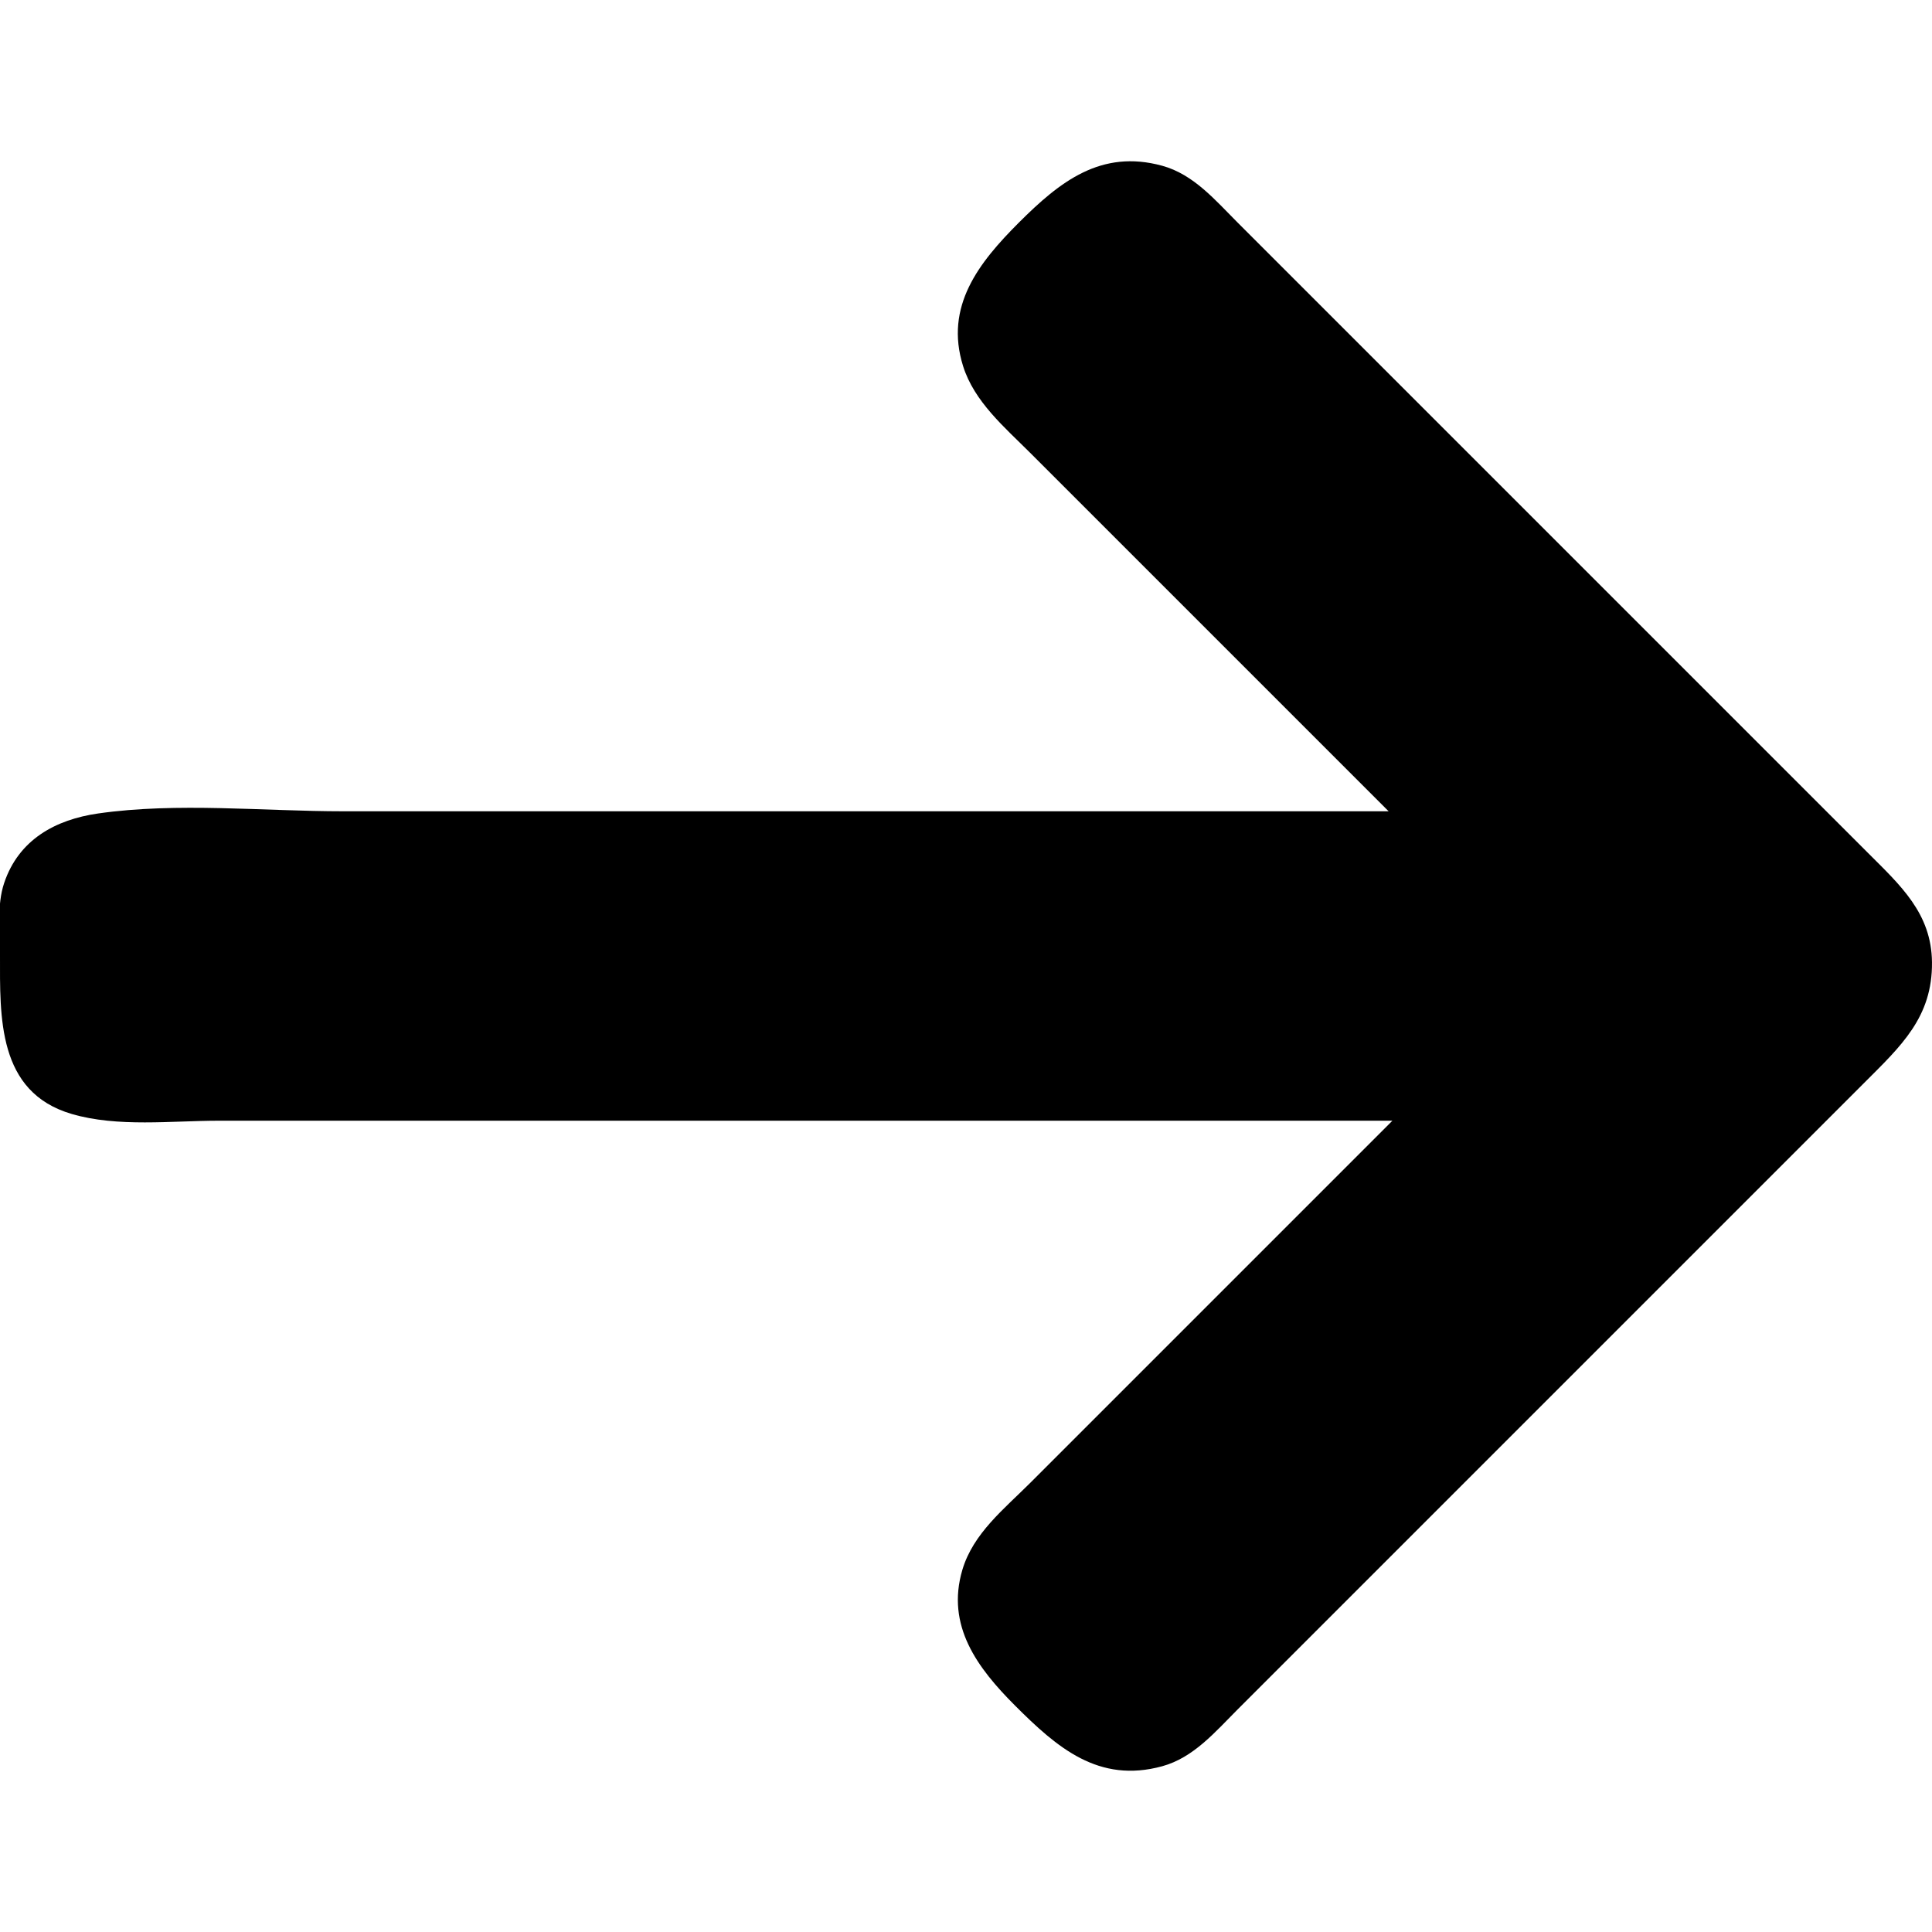 <?xml version="1.0" standalone="yes"?>
<svg xmlns="http://www.w3.org/2000/svg" width="512" height="512">
<path style="fill:#000000; stroke:none;" d="M368 215L91 215C69.827 215 46.957 212.57 26 215.579C14.693 217.203 4.963 222.511 1.105 234C-0.882 239.916 0 246.844 0 253C0 269.498 -0.731 289.421 19 295.211C31.19 298.789 45.445 297 58 297L131 297L369 297L309 357L273 393C266.135 399.865 257.907 406.358 255.044 416C250.636 430.845 259.042 442.038 269 452C280.155 463.159 291.153 472.69 308 468.072C316.345 465.784 322.109 458.891 328 453L357 424L470 311L494 287C503.766 277.234 512.147 269.587 511.996 255C511.862 242.023 503.64 234.64 495 226L470 201L357 88L328 59C322.109 53.109 316.345 46.216 308 43.928C291.766 39.478 280.842 48.158 270 59C259.405 69.595 250.26 81.15 255.221 97C258.178 106.45 266.232 113.232 273 120L308 155L368 215z"/>
</svg>
